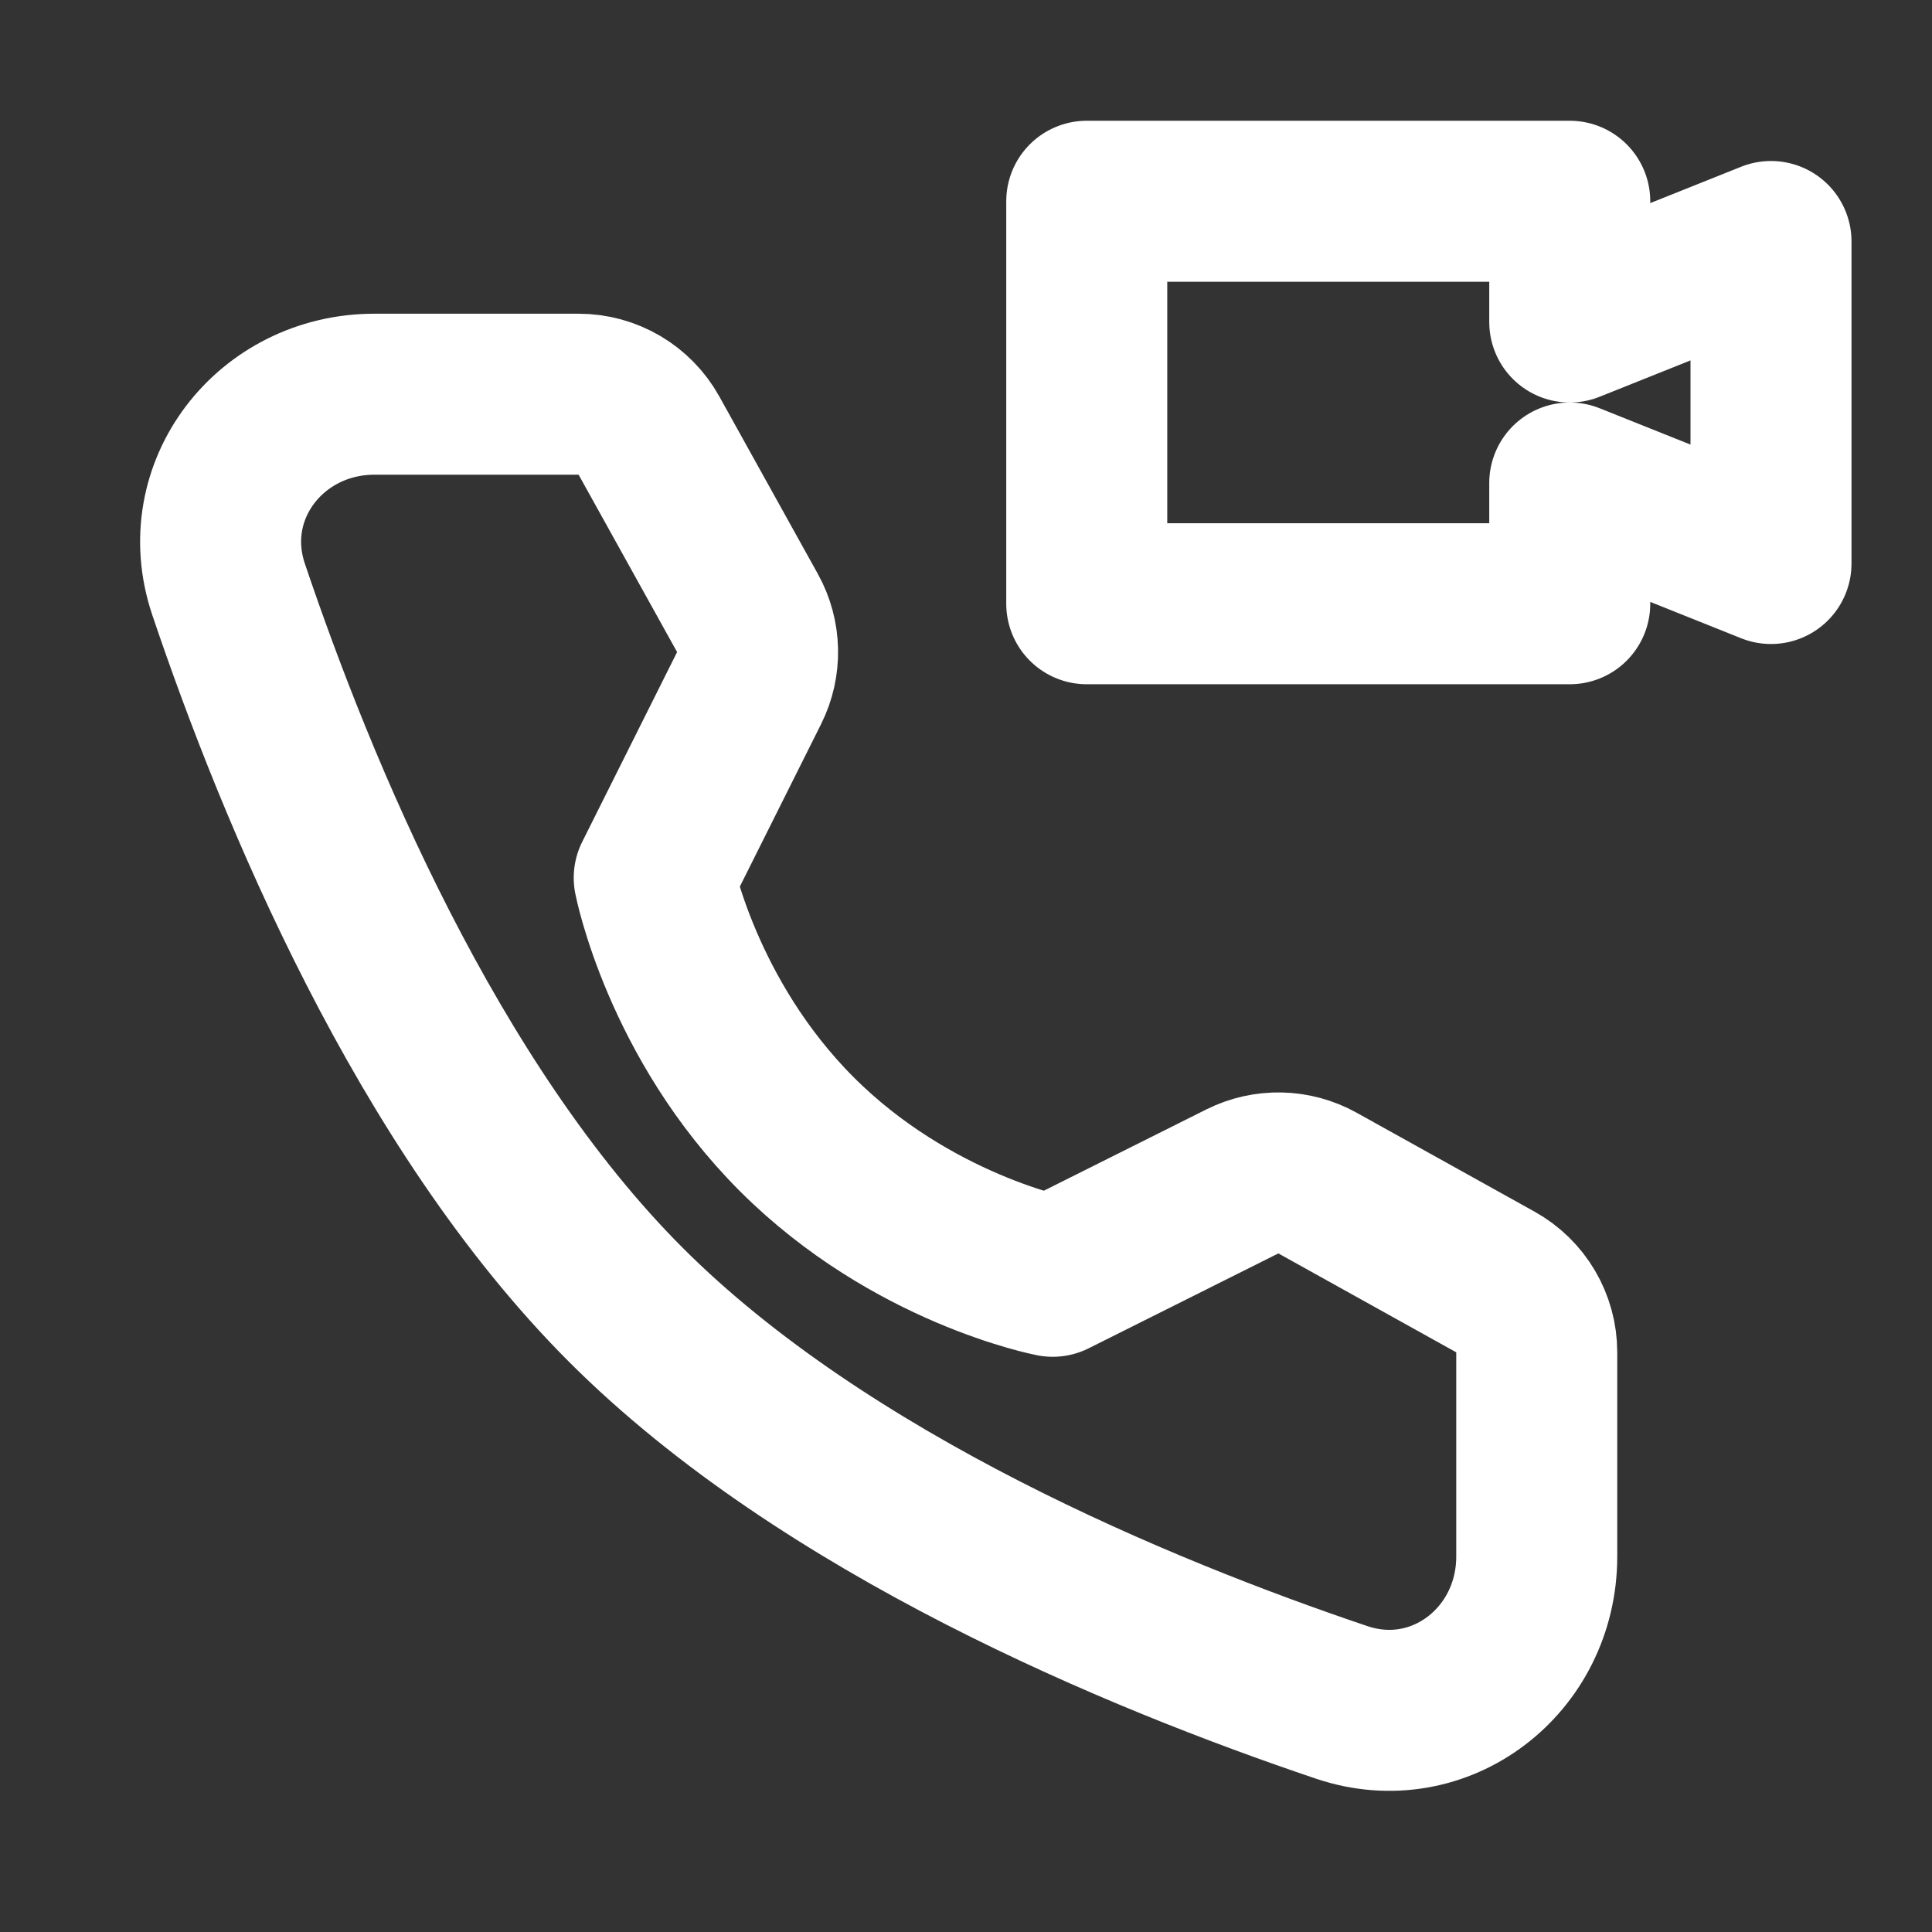 <?xml version="1.0" encoding="UTF-8"?><svg width="28" height="28" viewBox="0 0 48 48" fill="none" xmlns="http://www.w3.org/2000/svg"><rect x="0" y="0" width="48" height="48" fill="#333333" stroke="none"/><path d="M14.376 9.794C15.102 9.794 15.772 10.188 16.124 10.823L18.571 15.23C18.891 15.807 18.906 16.505 18.611 17.095L16.254 21.809C16.254 21.809 16.937 25.32 19.796 28.179C22.654 31.037 26.154 31.709 26.154 31.709L30.866 29.352C31.457 29.057 32.156 29.072 32.733 29.393L37.152 31.85C37.787 32.203 38.18 32.872 38.18 33.598L38.18 38.671C38.18 41.255 35.78 43.121 33.332 42.295C28.304 40.599 20.5 37.368 15.553 32.422C10.606 27.475 7.376 19.67 5.679 14.642C4.853 12.194 6.719 9.794 9.303 9.794L14.376 9.794Z" fill="none" stroke="#ffffff" stroke-width="4" stroke-linejoin="round"/><path d="M39 15H27V5H39V8L44 6V14L39 12V15Z" fill="none" stroke="#ffffff" stroke-width="4" stroke-linecap="round" stroke-linejoin="round"/></svg>